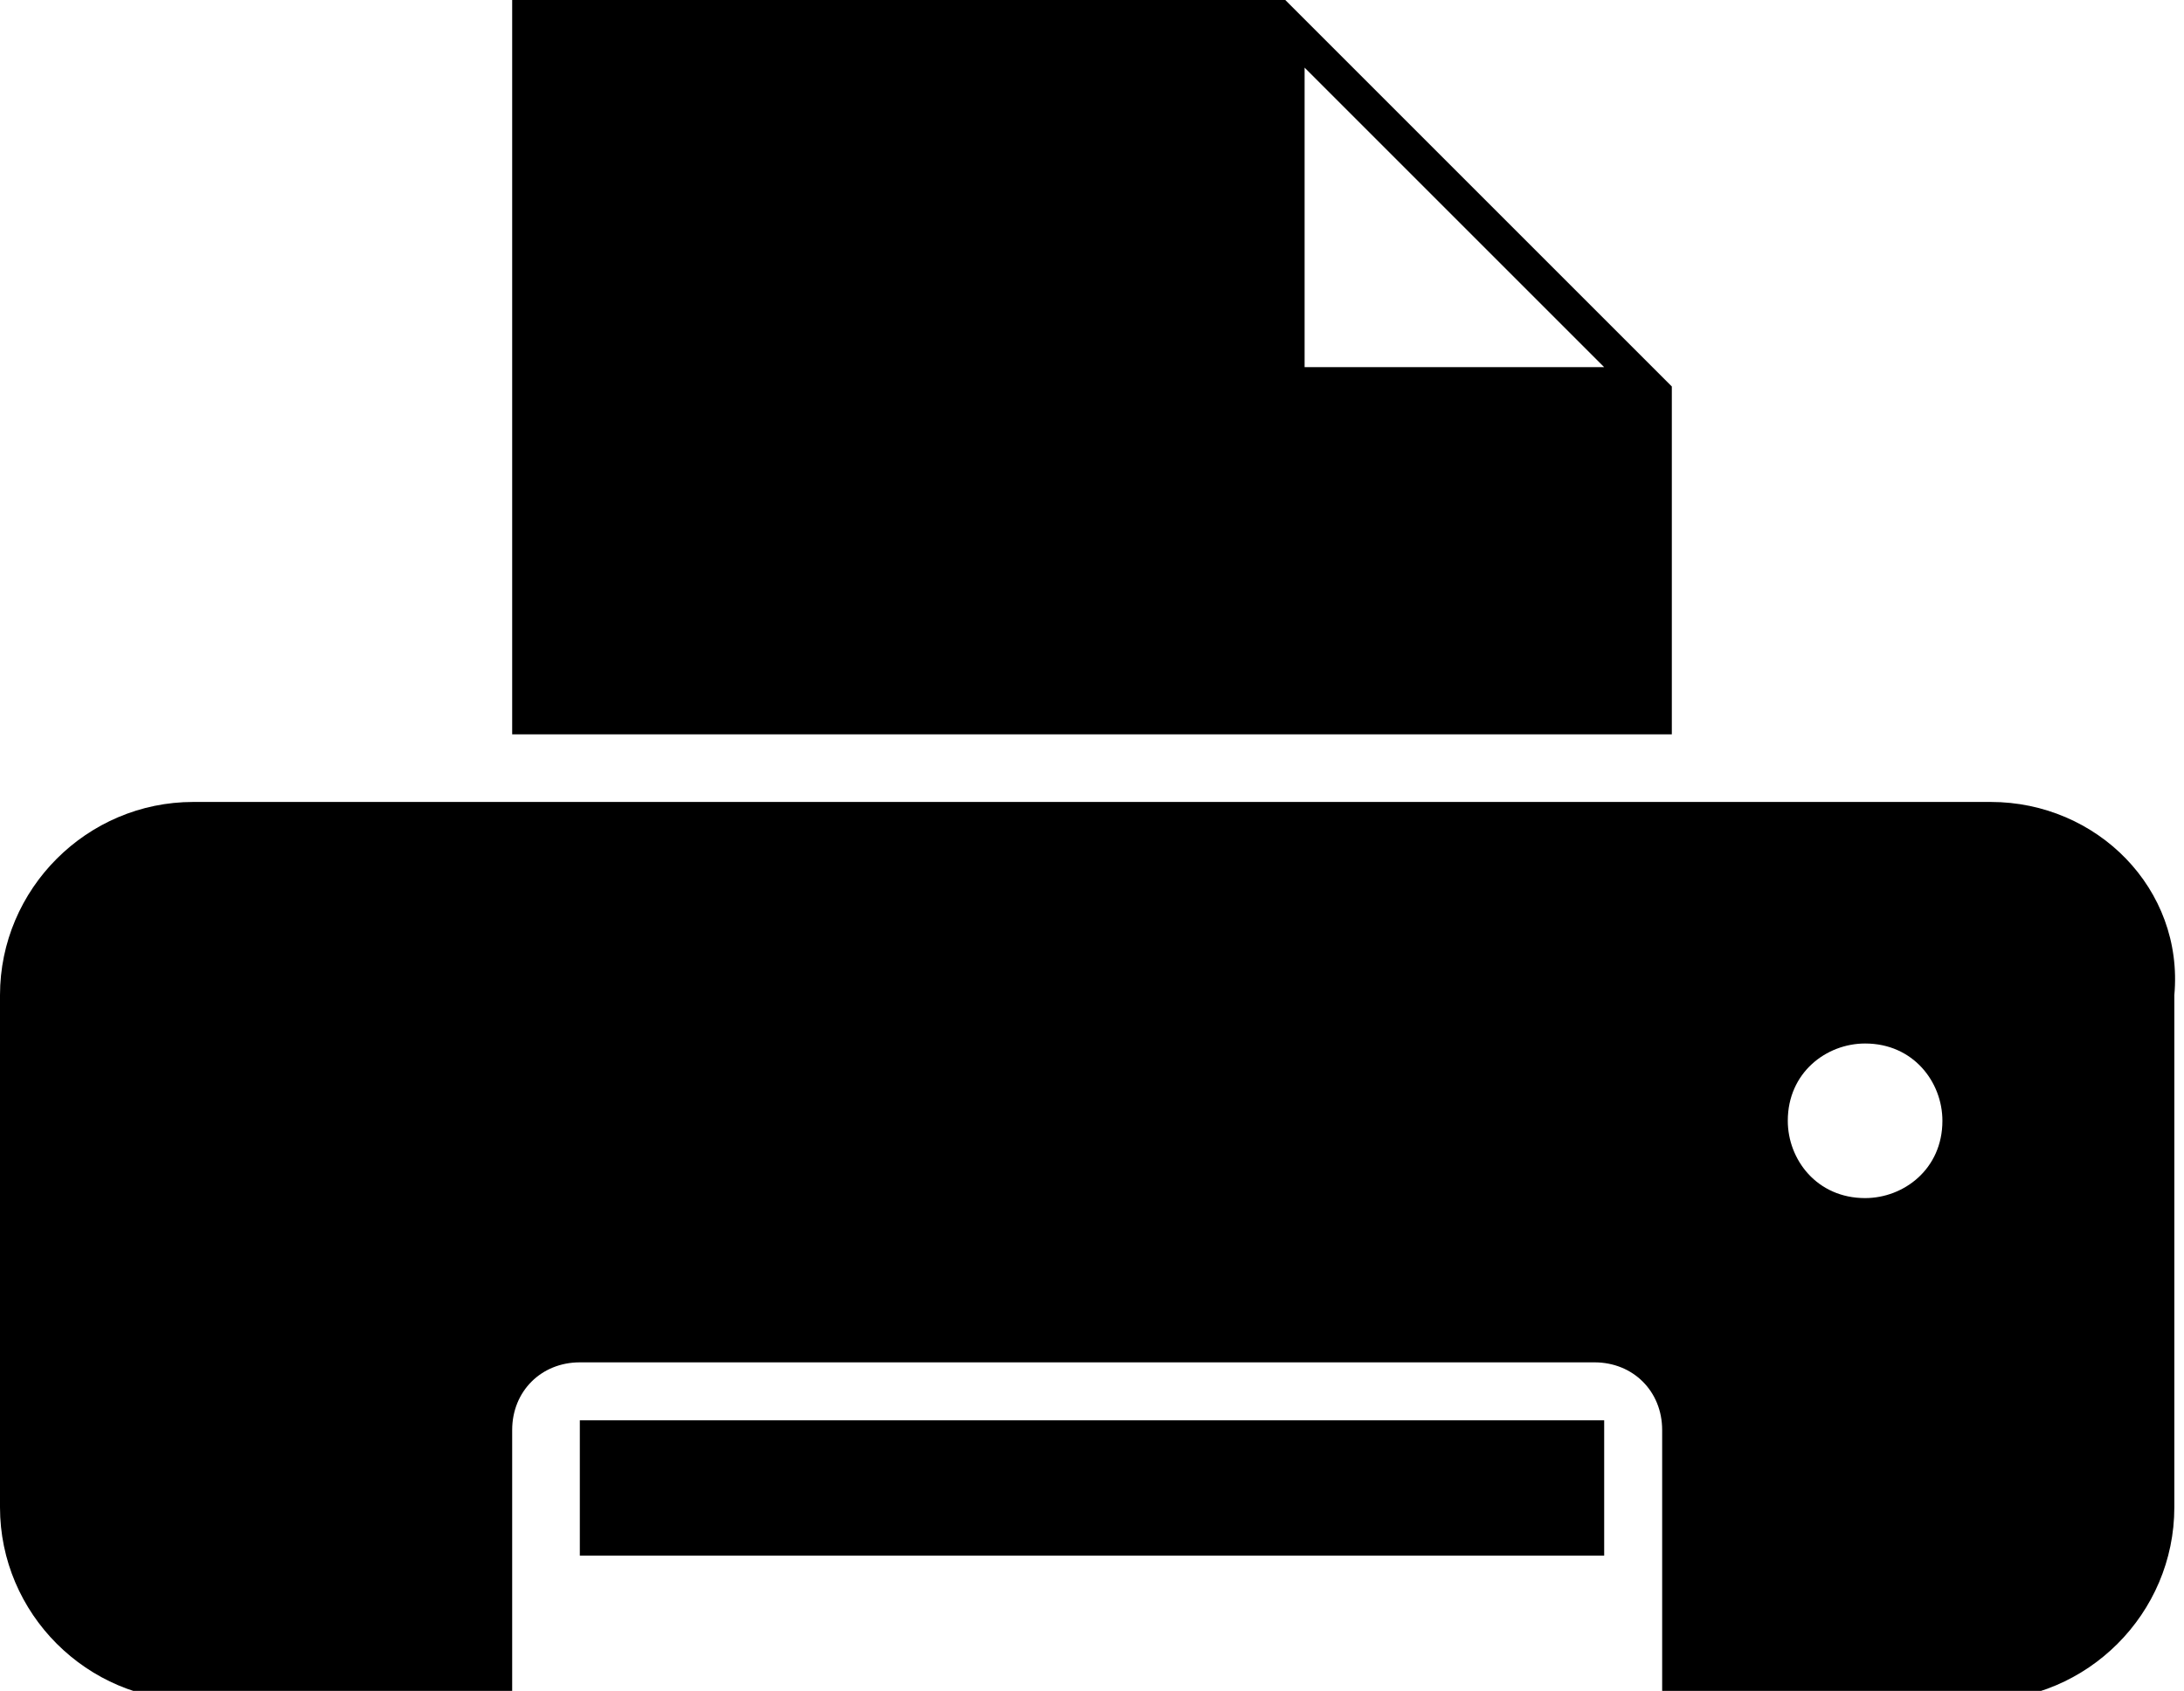 <?xml version="1.0" encoding="utf-8"?>
<!-- Generator: Adobe Illustrator 18.0.0, SVG Export Plug-In . SVG Version: 6.00 Build 0)  -->
<!DOCTYPE svg PUBLIC "-//W3C//DTD SVG 1.1//EN" "http://www.w3.org/Graphics/SVG/1.1/DTD/svg11.dtd">
<svg version="1.1" id="Layer_1" xmlns="http://www.w3.org/2000/svg"  x="0px" y="0px"
	 viewBox="13.7 16.2 22.6 17.5" enable-background="new 13.7 16.2 22.6 17.5" xml:space="preserve">
<g>
	<path d="M34.3,24.5H15.7c-1.1,0-2,0.9-2,2v5.3c0,1.1,0.9,2,2,2h3.3c0,0,0-0.1,0-0.1V31c0-0.4,0.3-0.7,0.7-0.7h10.5
		c0.4,0,0.7,0.3,0.7,0.7v2.7c0,0,0,0.1,0,0.1h3.3c1.1,0,2-0.9,2-2v-5.3C36.3,25.4,35.4,24.5,34.3,24.5z M33,28.6
		c-0.5,0-0.8-0.4-0.8-0.8c0-0.5,0.4-0.8,0.8-0.8c0.5,0,0.8,0.4,0.8,0.8C33.8,28.3,33.4,28.6,33,28.6z"/>
	<rect x="19.7" y="30.9" width="10.6" height="1.4"/>
	<path d="M31,20.2l-4-4H19v7.6H31V20.2z M27.2,20v-3.1l3.1,3.1H27.2z"/>
</g>
</svg>
